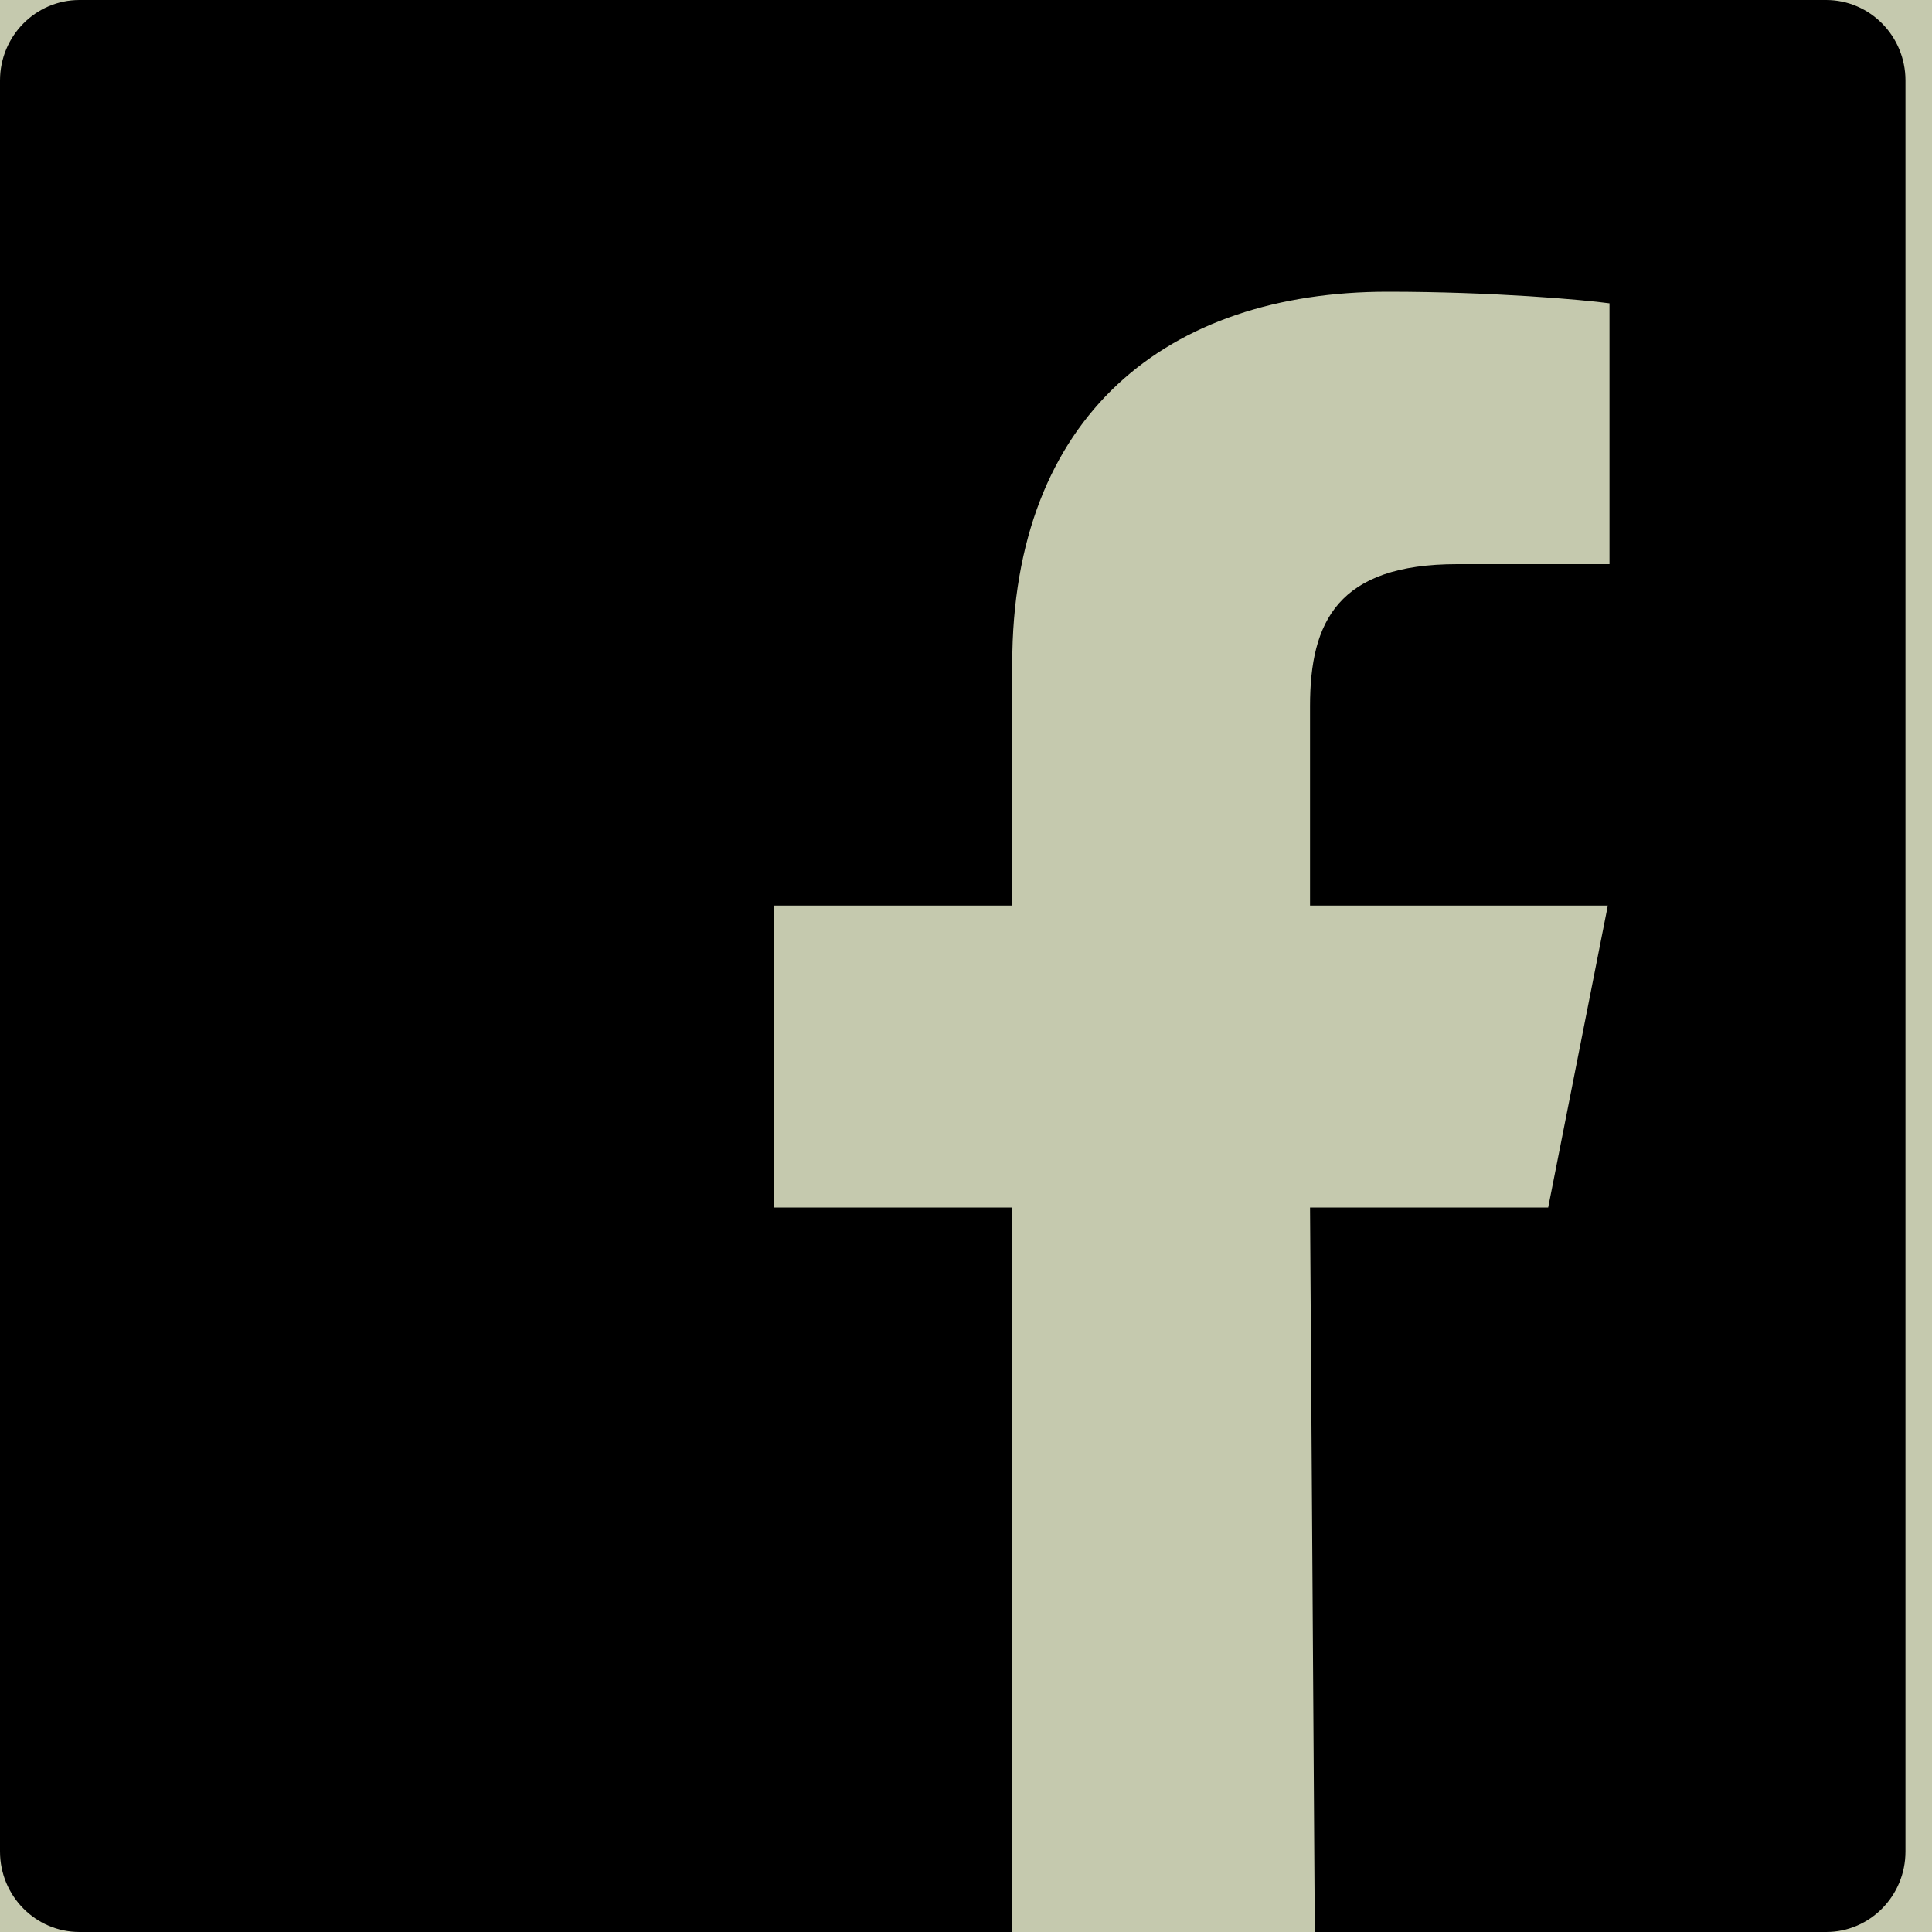 <?xml version="1.0" encoding="UTF-8"?>
<svg width="15px" height="15px" viewBox="0 0 15 15" version="1.1" xmlns="http://www.w3.org/2000/svg" xmlns:xlink="http://www.w3.org/1999/xlink">
    <!-- Generator: Sketch 51 (57462) - http://www.bohemiancoding.com/sketch -->
    <title>Fill 3</title>
    <desc>Created with Sketch.</desc>
    <defs></defs>
    <g id="Mobile-7.9.18" stroke="none" stroke-width="1" fill="none" fill-rule="evenodd">
        <g id="Form_Required" transform="translate(-340, -997)">
            <rect fill="#C5C9AE" x="0" y="0" width="375" height="1100"></rect>
            <g id="Group-2" transform="translate(20, 968)" fill="#000000">
                <g id="Group" transform="translate(286, 29)">
                    <path d="M48.178,0 L34.617,0 C34.276,0 34,0.28 34,0.625 L34,14.375 C34,14.72 34.276,15 34.617,15 L41.859,15 L41.859,9.375 L40.01,9.375 L40.01,7.031 L41.859,7.031 L41.859,5.156 C41.859,3.219 43.069,2.265 44.774,2.265 C45.59,2.265 46.292,2.327 46.496,2.355 L46.496,4.38 L45.314,4.38 C44.387,4.38 44.171,4.827 44.171,5.482 L44.171,7.031 L46.483,7.031 L46.02,9.375 L44.171,9.375 L44.208,15 L48.178,15 C48.518,15 48.794,14.72 48.794,14.375 L48.794,0.625 C48.794,0.28 48.518,0 48.178,0" id="Fill-3"></path>
                </g>
            </g>
        </g>
    </g>
</svg>
